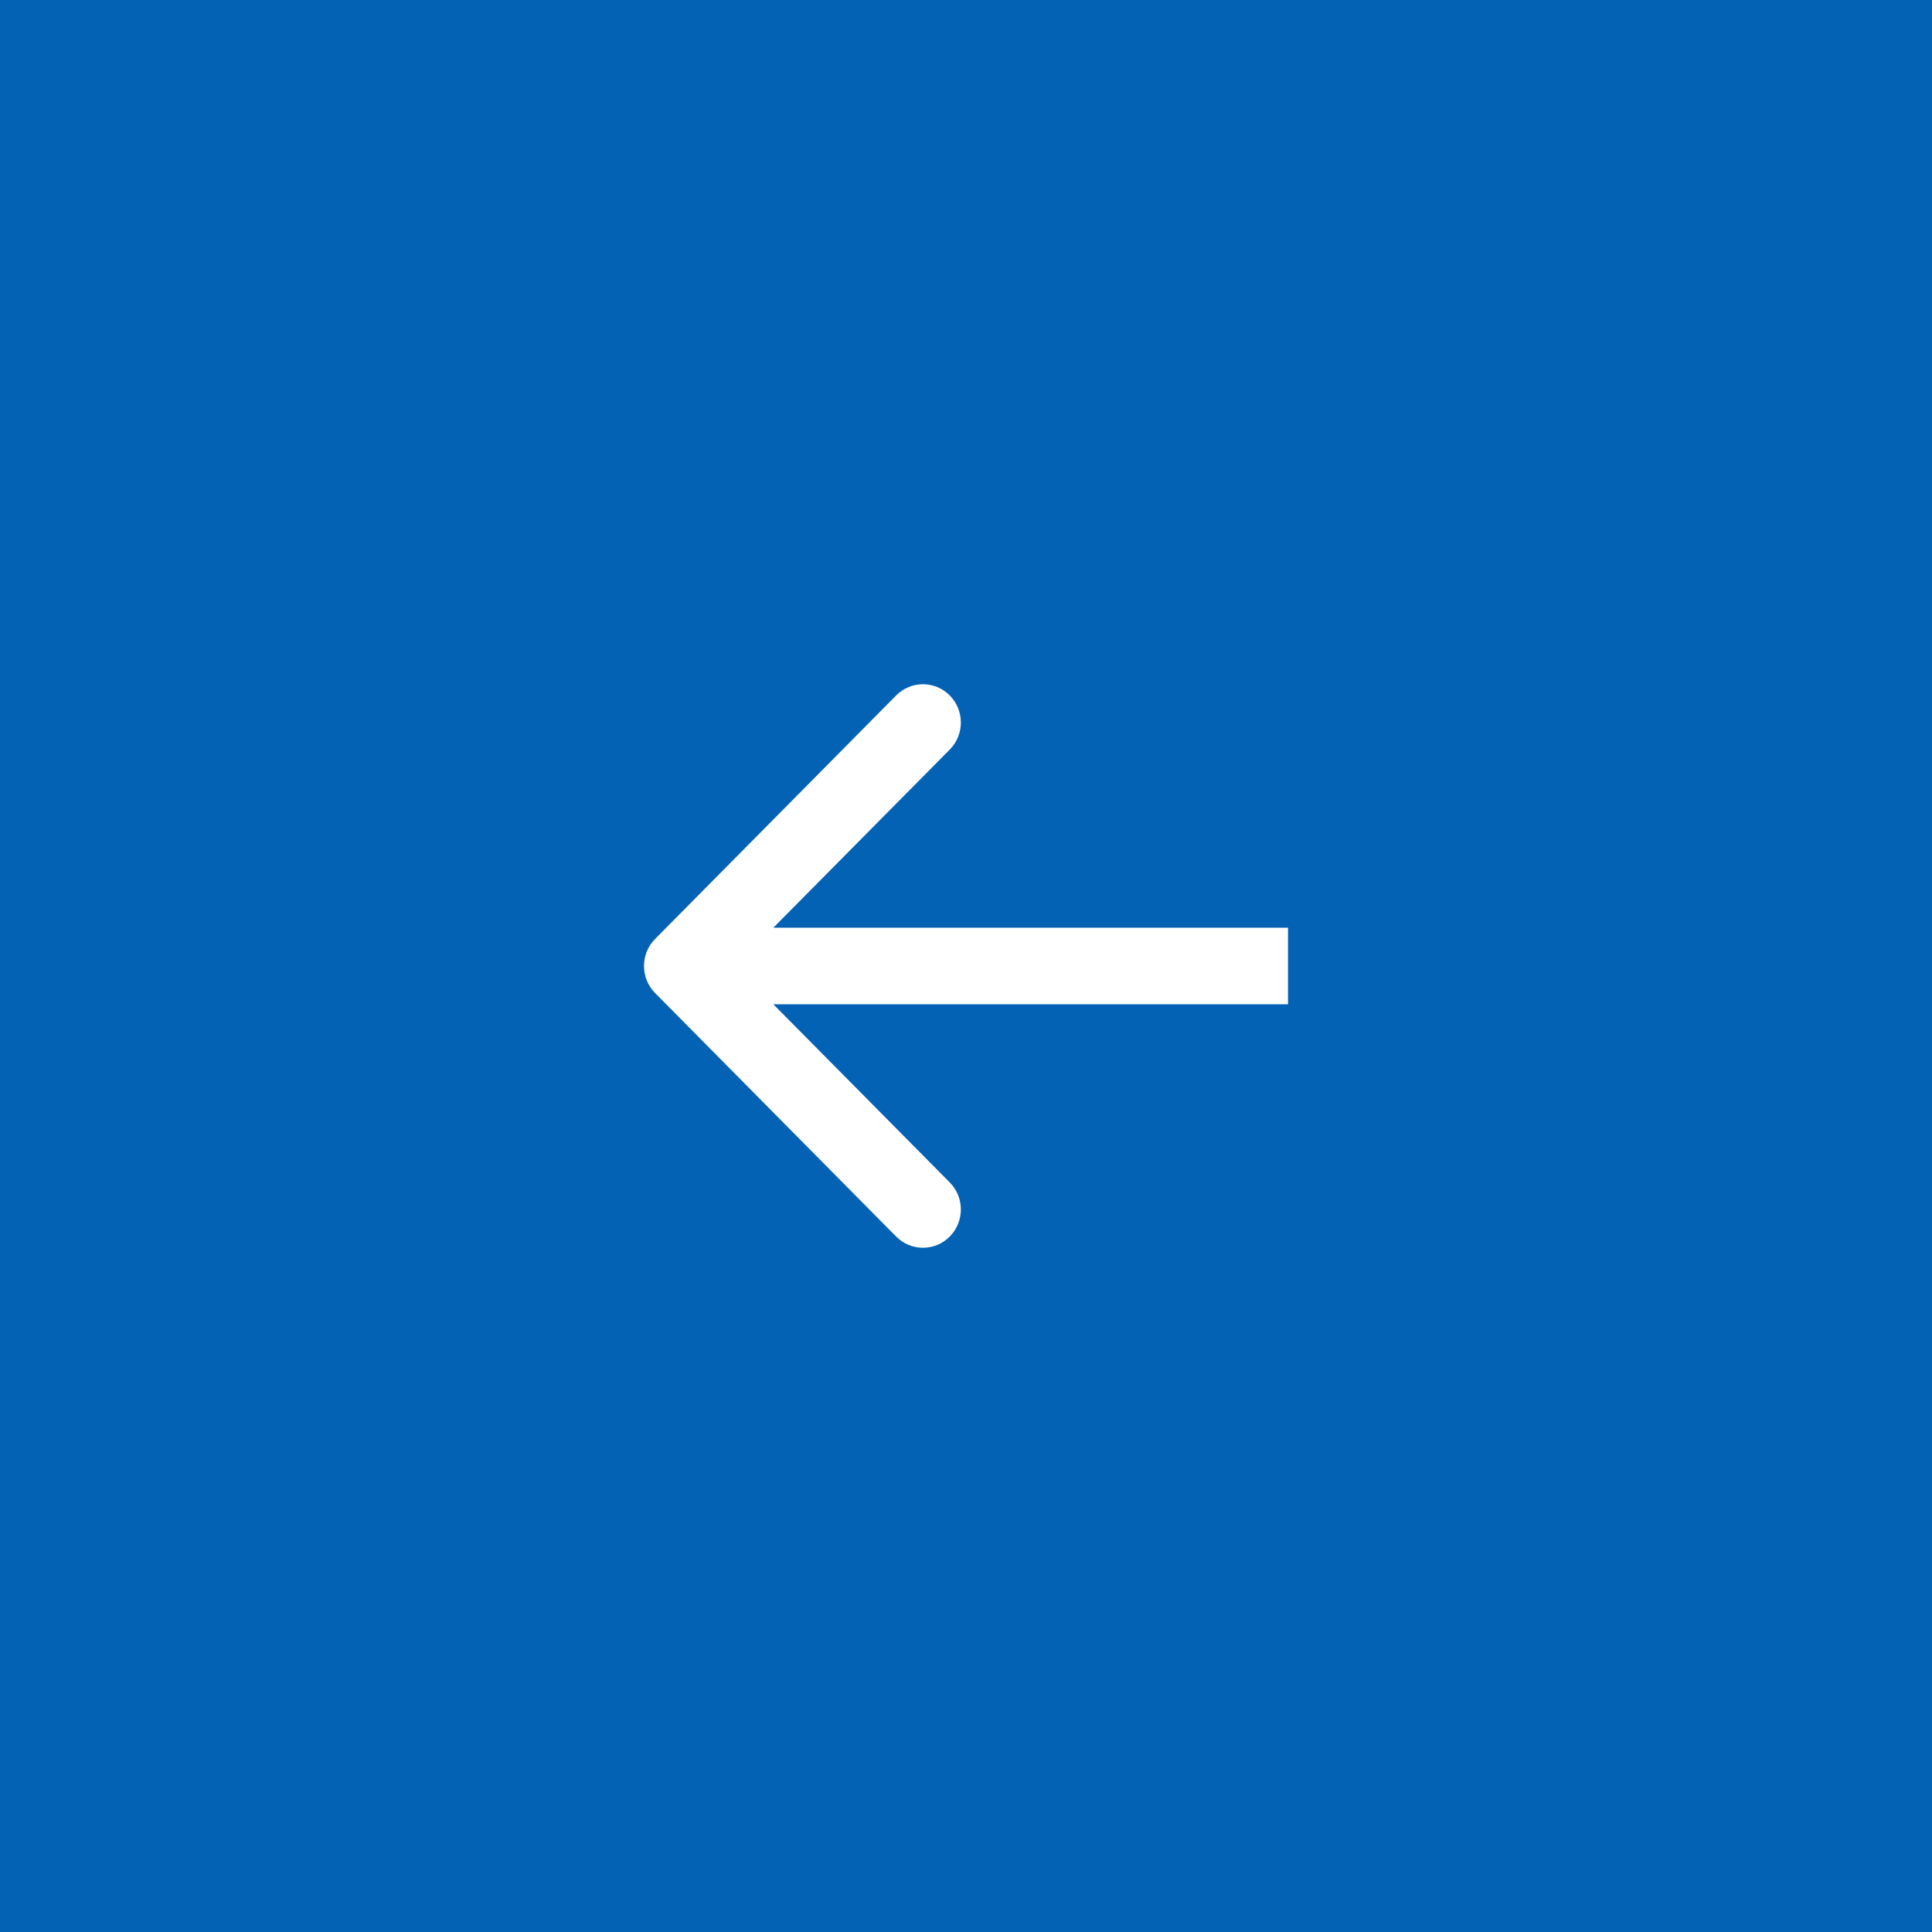 <svg width="48" height="48" viewBox="0 0 48 48" fill="none" xmlns="http://www.w3.org/2000/svg">
<rect width="48" height="48" fill="#0462B4"/>
<path fill-rule="evenodd" clip-rule="evenodd" d="M22.265 30.722L16.276 24.672C15.908 24.301 15.908 23.699 16.276 23.328L22.265 17.278C22.633 16.907 23.229 16.907 23.596 17.278C23.964 17.65 23.964 18.252 23.596 18.623L19.213 23.049H32V24.951H19.213L23.596 29.377C23.964 29.748 23.964 30.35 23.596 30.722C23.229 31.093 22.633 31.093 22.265 30.722Z" fill="white"/>
</svg>
